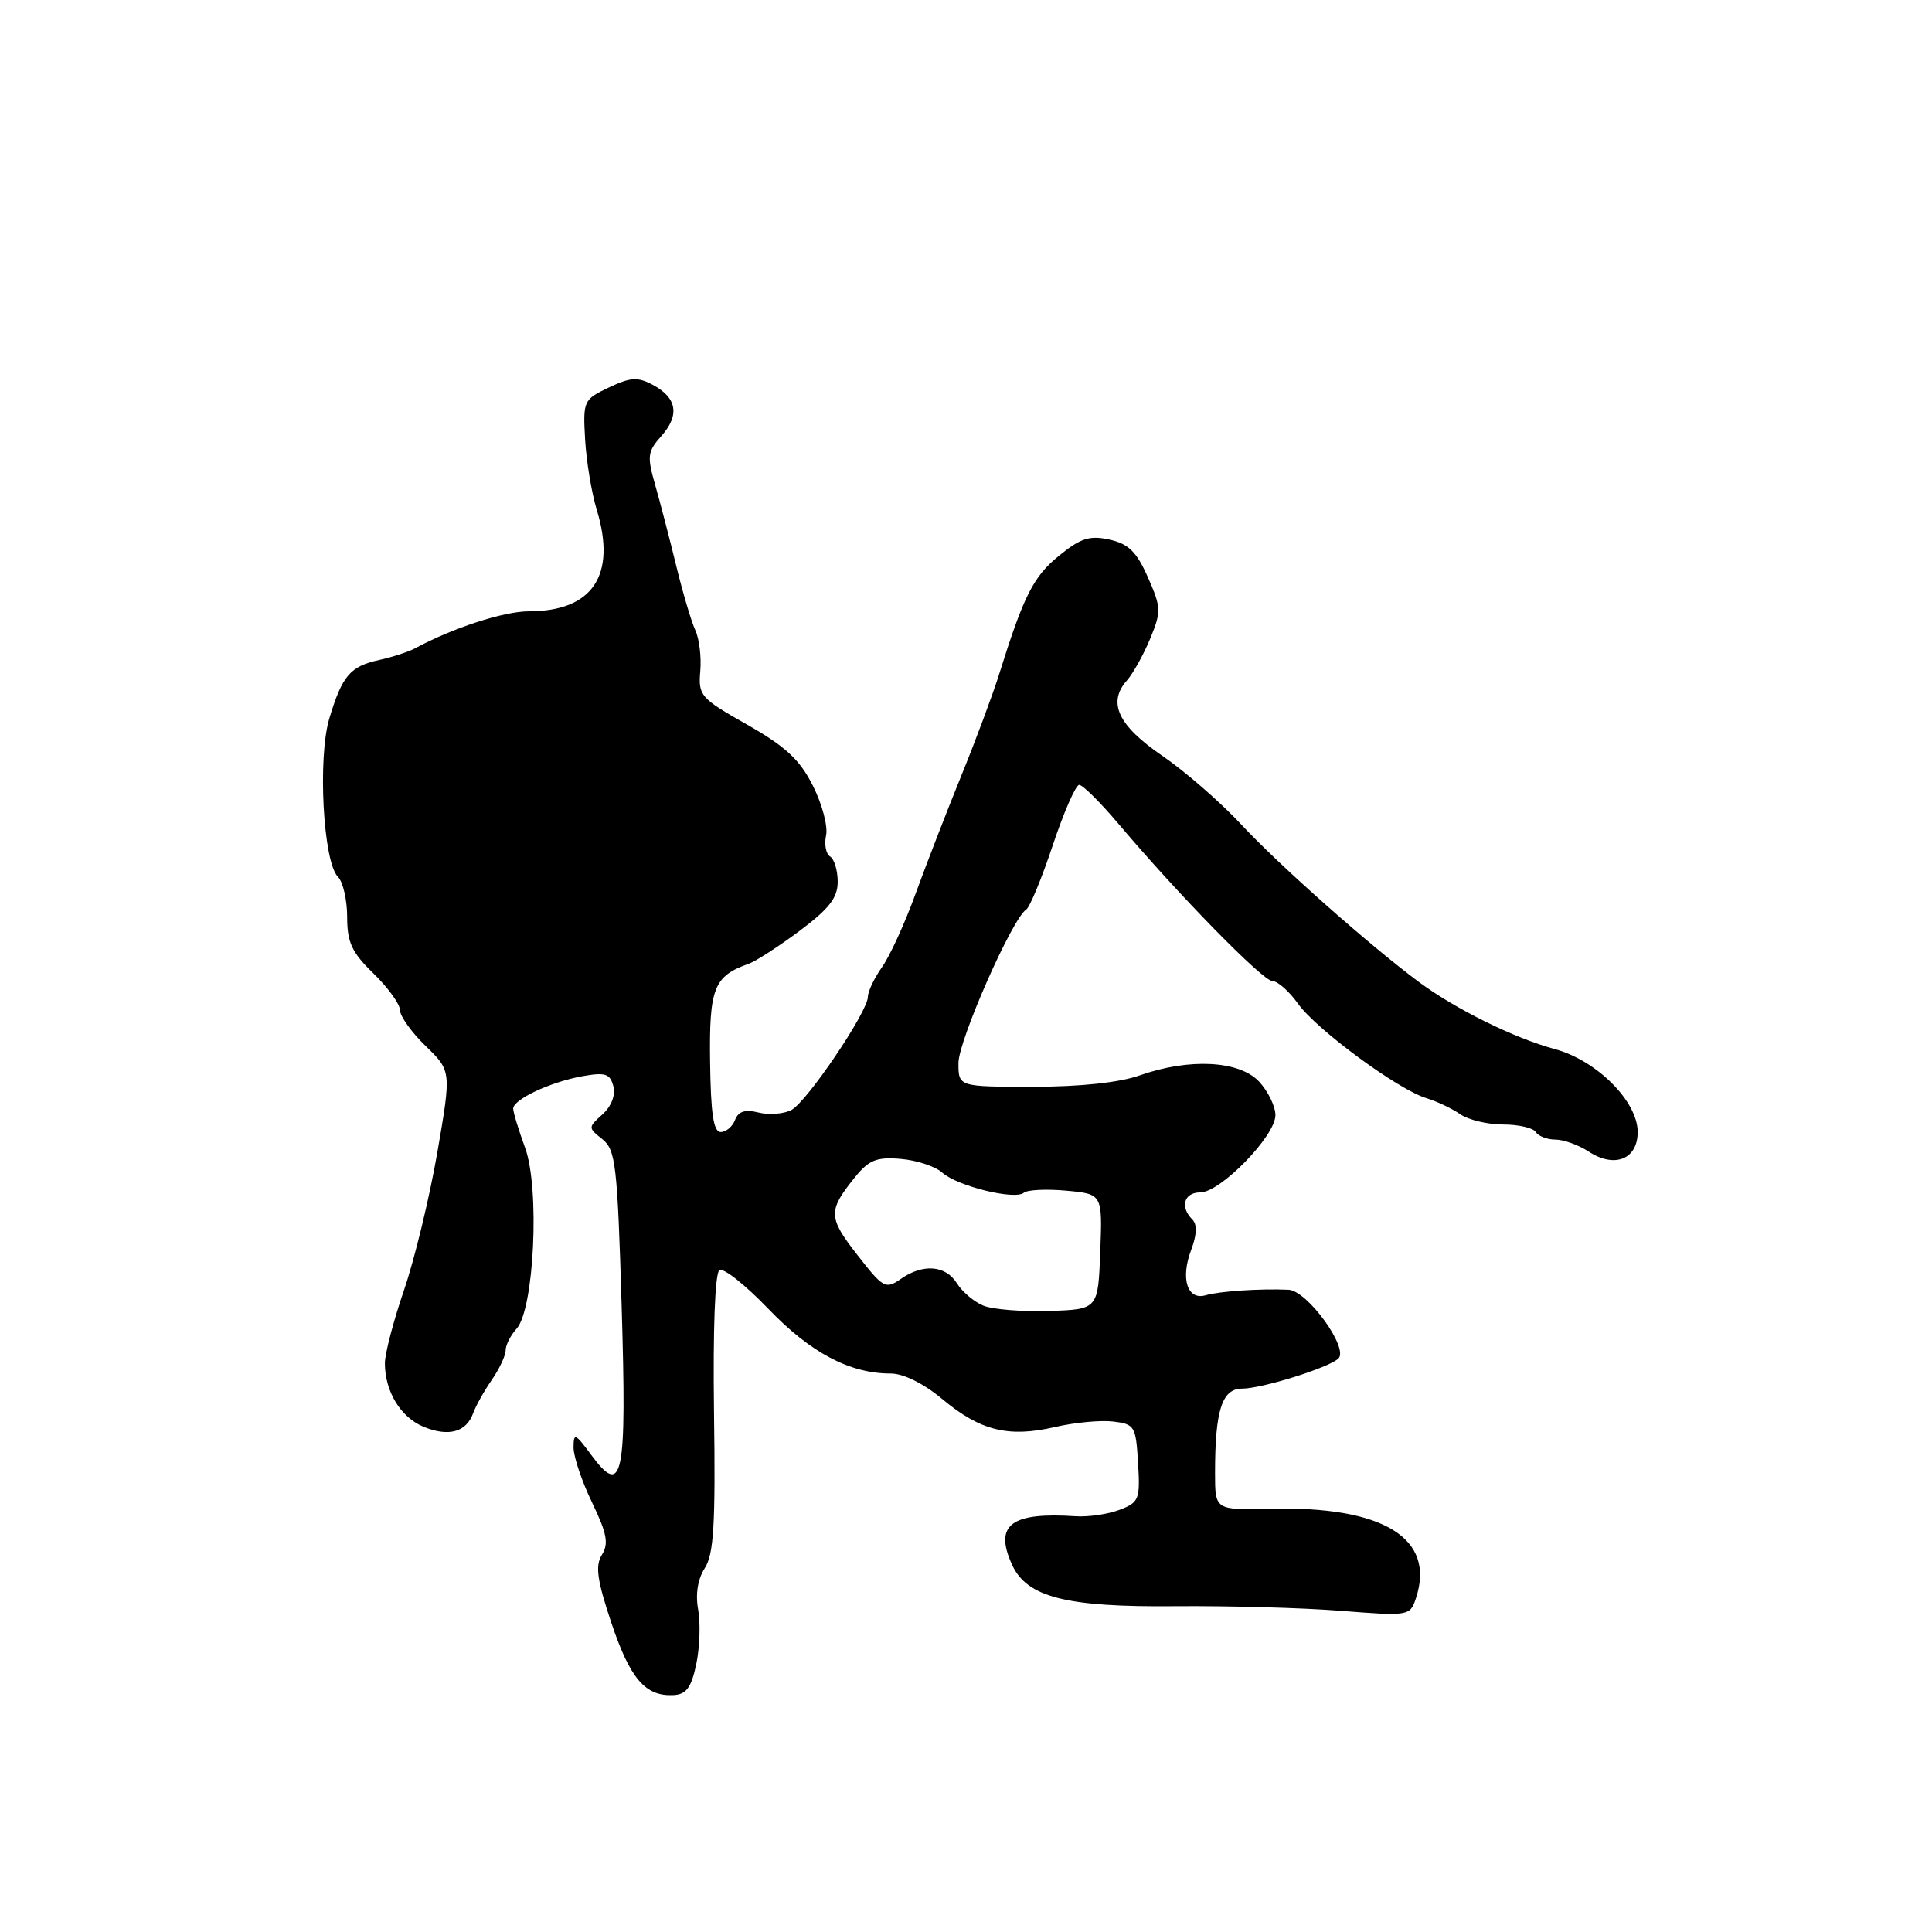 <?xml version="1.0" encoding="UTF-8" standalone="no"?>
<!DOCTYPE svg PUBLIC "-//W3C//DTD SVG 1.1//EN" "http://www.w3.org/Graphics/SVG/1.1/DTD/svg11.dtd" >
<svg xmlns="http://www.w3.org/2000/svg" xmlns:xlink="http://www.w3.org/1999/xlink" version="1.1" viewBox="0 0 256 256">
 <g >
 <path fill="currentColor"
d=" M 92.26 220.50 C 92.72 218.30 92.83 215.05 92.51 213.28 C 92.13 211.23 92.46 209.22 93.39 207.78 C 94.58 205.94 94.82 201.95 94.61 187.20 C 94.46 176.12 94.74 168.66 95.33 168.30 C 95.87 167.96 98.80 170.29 101.84 173.46 C 107.43 179.27 112.60 182.00 118.03 182.00 C 119.73 182.00 122.40 183.33 124.90 185.42 C 129.90 189.59 133.63 190.51 139.79 189.09 C 142.38 188.49 145.85 188.16 147.50 188.36 C 150.35 188.70 150.51 188.97 150.80 193.86 C 151.09 198.68 150.93 199.08 148.34 200.06 C 146.83 200.64 144.21 201.02 142.54 200.91 C 133.94 200.34 131.70 202.05 134.10 207.33 C 136.07 211.65 141.28 212.97 155.72 212.83 C 162.75 212.77 172.62 213.04 177.66 213.44 C 186.65 214.15 186.83 214.12 187.60 211.83 C 190.29 203.83 183.33 199.54 168.25 199.91 C 161.00 200.09 161.00 200.09 161.00 195.17 C 161.00 186.86 161.92 184.00 164.59 184.00 C 167.20 184.00 176.04 181.24 177.34 180.02 C 178.77 178.67 173.23 171.01 170.74 170.90 C 166.99 170.73 161.60 171.09 159.75 171.63 C 157.33 172.33 156.40 169.42 157.83 165.64 C 158.59 163.62 158.65 162.25 157.99 161.59 C 156.32 159.92 156.89 158.00 159.04 158.00 C 161.72 158.00 169.00 150.52 169.00 147.77 C 169.00 146.59 168.02 144.59 166.83 143.31 C 164.20 140.52 157.58 140.18 151.00 142.50 C 148.32 143.45 143.10 144.00 136.87 144.00 C 127.00 144.00 127.00 144.00 127.00 140.86 C 127.00 137.87 134.16 121.64 135.98 120.52 C 136.45 120.22 138.04 116.38 139.50 111.99 C 140.97 107.60 142.54 104.00 143.00 104.00 C 143.46 104.00 145.79 106.31 148.17 109.12 C 156.19 118.61 167.34 130.00 168.61 130.00 C 169.30 130.00 170.82 131.35 172.00 133.00 C 174.43 136.41 185.25 144.38 189.00 145.51 C 190.38 145.93 192.39 146.88 193.47 147.63 C 194.56 148.39 197.12 149.00 199.16 149.00 C 201.21 149.00 203.16 149.45 203.50 150.00 C 203.84 150.55 205.01 151.00 206.09 151.00 C 207.18 151.00 209.16 151.71 210.49 152.58 C 213.93 154.84 217.00 153.62 217.00 150.00 C 217.00 145.93 211.57 140.50 205.99 139.00 C 200.64 137.56 192.80 133.68 188.00 130.11 C 181.36 125.17 169.49 114.64 164.50 109.28 C 161.75 106.32 157.03 102.21 154.00 100.14 C 148.15 96.13 146.72 93.10 149.32 90.17 C 150.13 89.25 151.52 86.76 152.40 84.64 C 153.89 81.02 153.87 80.50 152.10 76.49 C 150.60 73.10 149.53 72.06 147.01 71.50 C 144.38 70.92 143.19 71.30 140.31 73.65 C 136.92 76.40 135.64 78.94 132.37 89.40 C 131.52 92.10 129.26 98.17 127.33 102.90 C 125.41 107.63 122.69 114.65 121.29 118.50 C 119.89 122.35 117.91 126.69 116.87 128.15 C 115.84 129.61 115.00 131.38 115.00 132.08 C 115.00 134.04 106.95 145.96 104.88 147.07 C 103.87 147.61 101.91 147.76 100.53 147.42 C 98.74 146.97 97.84 147.25 97.40 148.39 C 97.06 149.28 96.21 150.00 95.50 150.00 C 94.54 150.00 94.18 147.56 94.09 140.67 C 93.96 130.92 94.59 129.33 99.22 127.70 C 100.16 127.36 103.20 125.40 105.97 123.33 C 109.86 120.42 111.00 118.96 111.00 116.85 C 111.00 115.35 110.55 113.84 110.00 113.50 C 109.44 113.16 109.20 111.89 109.46 110.69 C 109.72 109.48 108.93 106.52 107.71 104.11 C 105.98 100.66 104.10 98.92 99.00 96.02 C 92.81 92.52 92.51 92.17 92.79 88.92 C 92.95 87.04 92.65 84.61 92.13 83.50 C 91.62 82.40 90.48 78.58 89.61 75.00 C 88.74 71.42 87.48 66.60 86.82 64.28 C 85.72 60.46 85.80 59.83 87.63 57.78 C 90.09 55.01 89.71 52.72 86.51 51.00 C 84.50 49.93 83.55 49.98 80.67 51.35 C 77.32 52.94 77.24 53.12 77.53 58.24 C 77.70 61.13 78.39 65.32 79.07 67.54 C 81.72 76.22 78.53 81.00 70.08 81.00 C 66.77 81.00 60.00 83.20 54.97 85.92 C 54.12 86.37 52.02 87.06 50.29 87.44 C 46.40 88.29 45.35 89.51 43.64 95.19 C 42.08 100.39 42.82 114.22 44.77 116.17 C 45.45 116.85 46.00 119.25 46.00 121.50 C 46.00 124.88 46.62 126.21 49.50 129.00 C 51.42 130.87 53.00 133.05 53.00 133.85 C 53.00 134.64 54.53 136.79 56.40 138.60 C 59.81 141.91 59.81 141.91 57.95 152.70 C 56.92 158.64 54.94 166.84 53.54 170.93 C 52.14 175.01 51.00 179.38 51.00 180.63 C 51.00 184.37 53.08 187.79 56.11 189.05 C 59.42 190.42 61.78 189.78 62.69 187.27 C 63.04 186.30 64.15 184.31 65.16 182.85 C 66.17 181.39 67.00 179.62 67.00 178.92 C 67.00 178.23 67.65 176.94 68.45 176.06 C 70.78 173.48 71.54 157.52 69.59 152.12 C 68.71 149.72 68.00 147.37 68.00 146.90 C 68.00 145.68 72.90 143.38 77.13 142.61 C 80.20 142.06 80.83 142.26 81.27 143.92 C 81.58 145.11 81.02 146.58 79.84 147.65 C 77.91 149.39 77.91 149.43 79.82 150.95 C 81.58 152.36 81.81 154.37 82.37 173.05 C 83.06 195.89 82.53 198.47 78.33 192.77 C 76.22 189.91 76.00 189.82 76.00 191.81 C 76.00 193.02 77.10 196.30 78.45 199.09 C 80.42 203.17 80.68 204.54 79.76 206.01 C 78.85 207.47 79.11 209.34 81.00 215.01 C 83.48 222.43 85.51 224.80 89.23 224.61 C 90.94 224.52 91.60 223.63 92.26 220.50 Z  M 130.29 173.00 C 129.07 172.50 127.50 171.17 126.80 170.05 C 125.29 167.64 122.29 167.41 119.34 169.48 C 117.35 170.87 117.02 170.68 113.59 166.27 C 109.73 161.32 109.70 160.43 113.26 156.02 C 115.13 153.70 116.14 153.29 119.36 153.56 C 121.48 153.74 123.96 154.56 124.87 155.39 C 126.85 157.17 134.50 159.05 135.67 158.04 C 136.13 157.65 138.66 157.53 141.29 157.77 C 146.08 158.21 146.08 158.21 145.79 165.85 C 145.50 173.50 145.50 173.50 139.00 173.71 C 135.43 173.82 131.50 173.51 130.29 173.00 Z "/>
</g>
</svg>